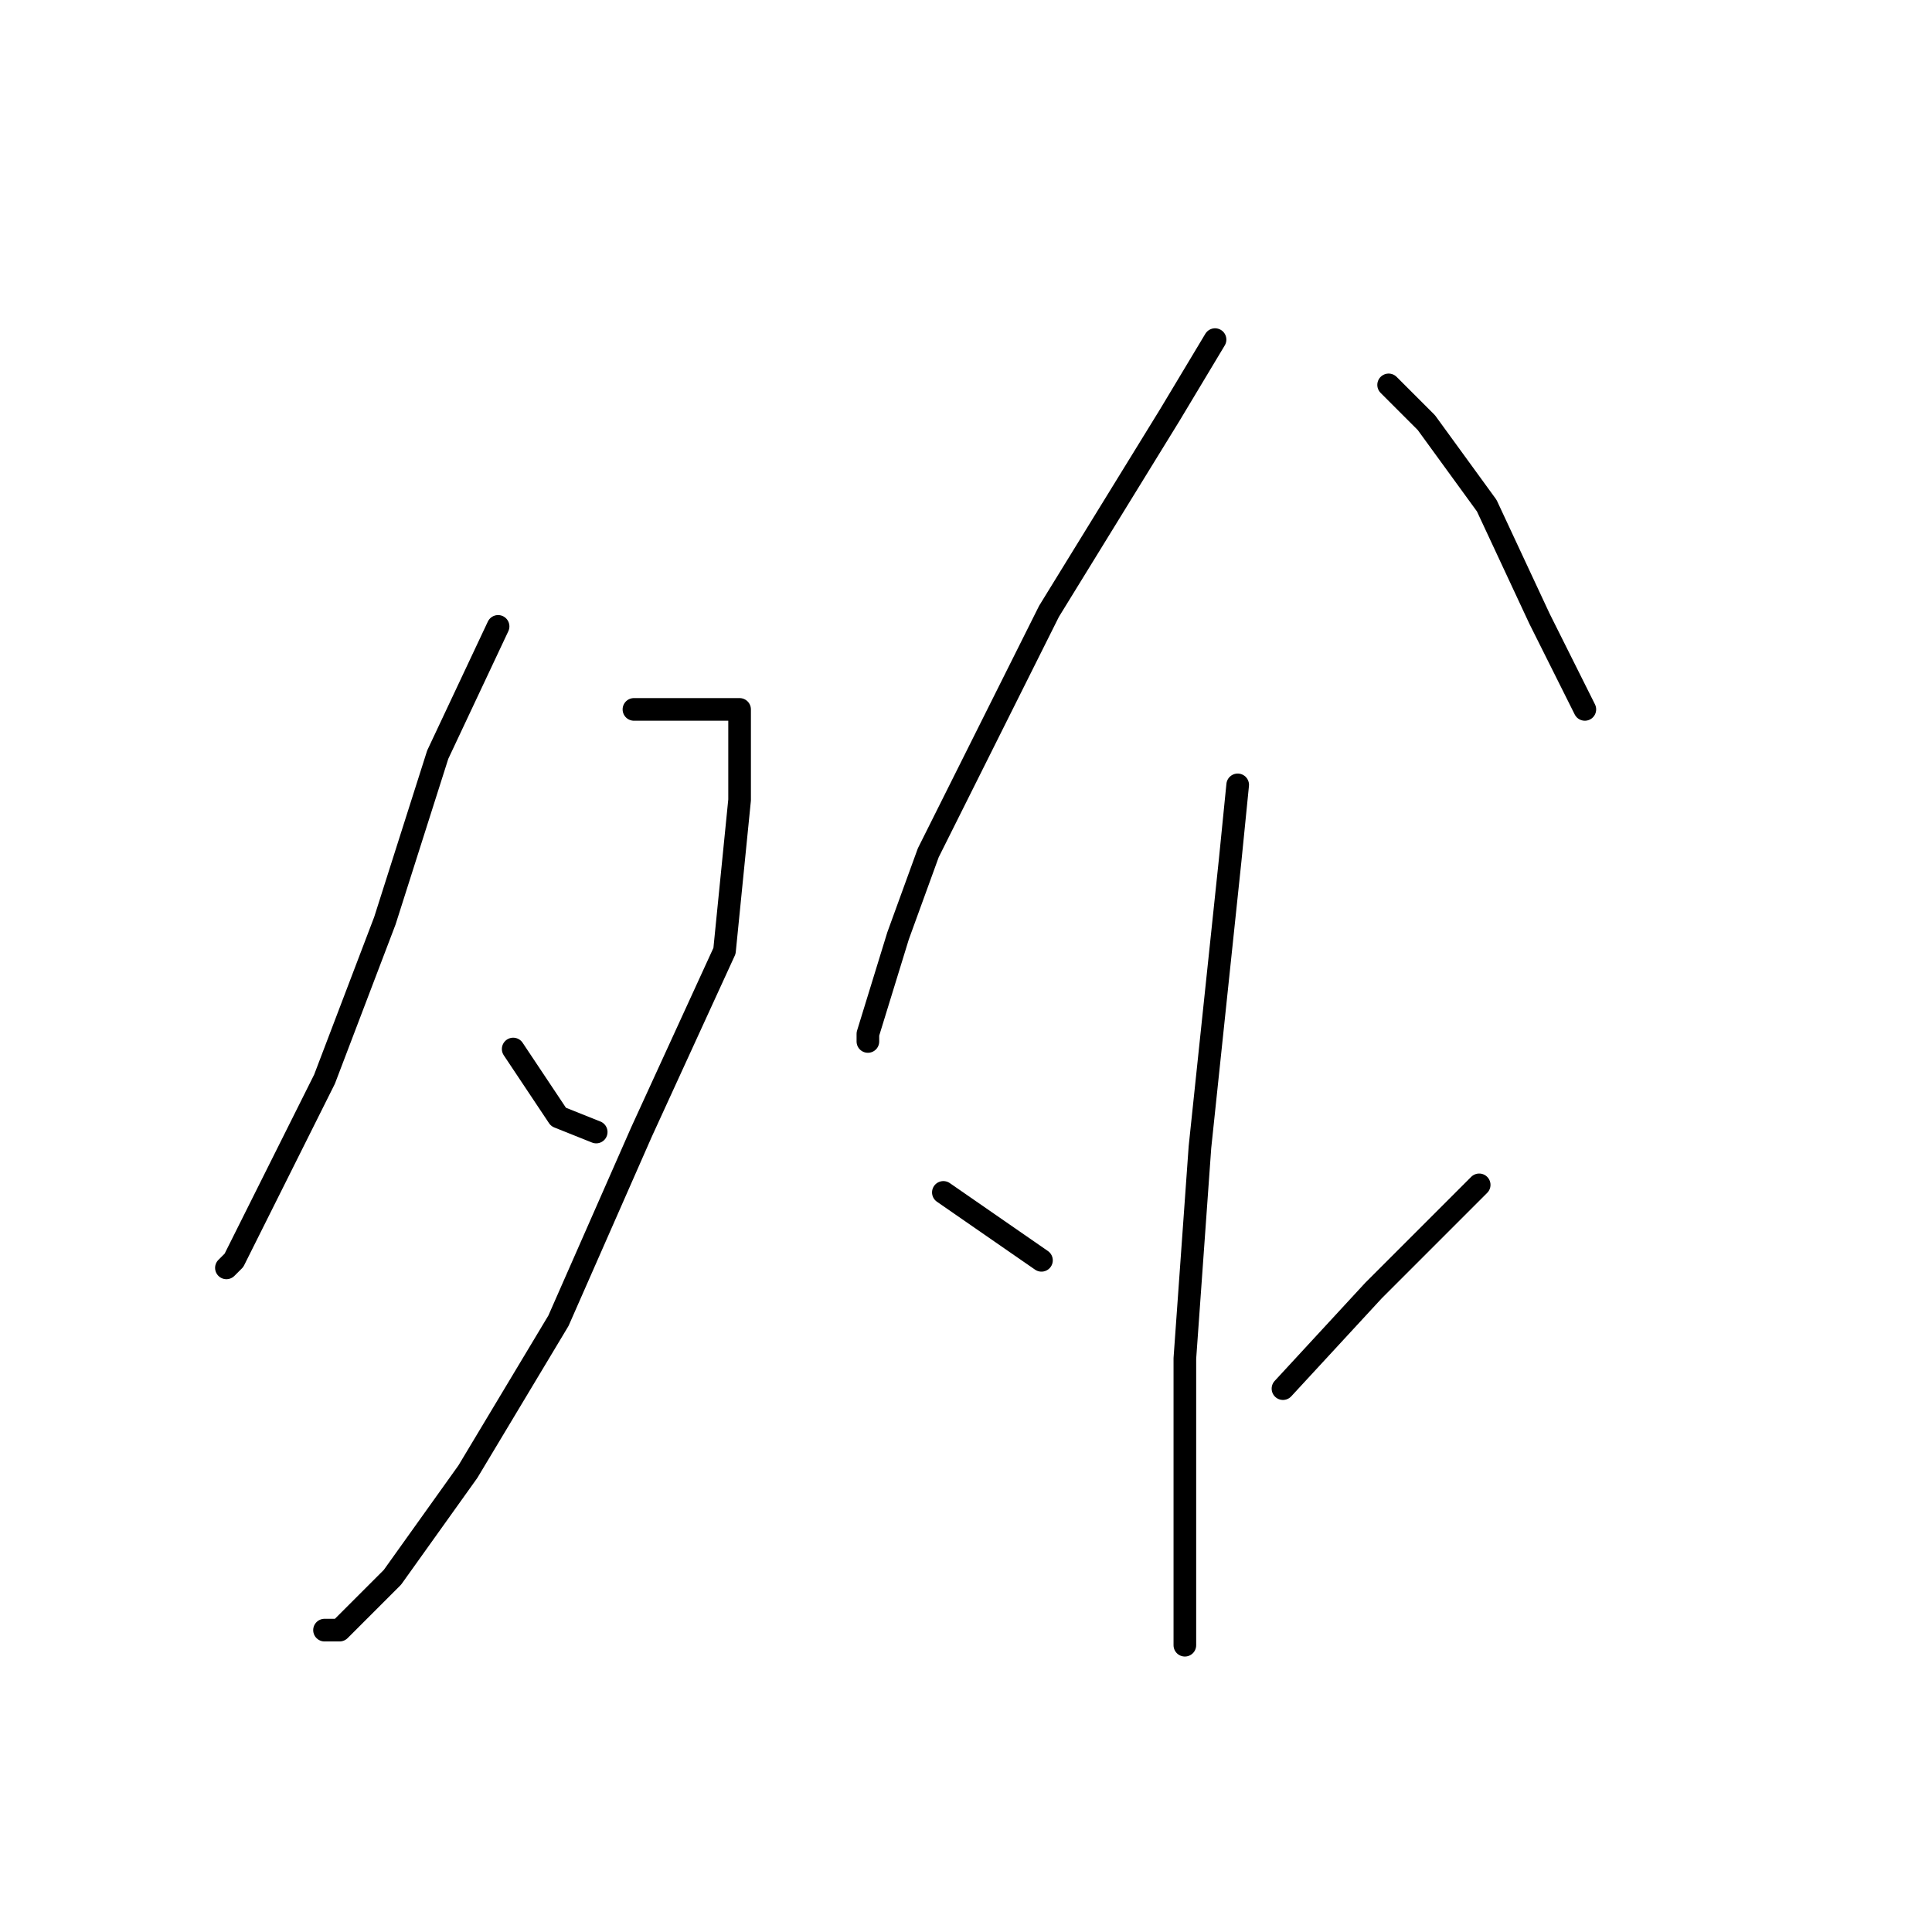 <?xml version="1.0" standalone="no"?>
    <svg width="256" height="256" xmlns="http://www.w3.org/2000/svg" version="1.1">
    <polyline stroke="black" stroke-width="3" stroke-linecap="round" fill="transparent" stroke-linejoin="round" points="66 83 58 100 51 122 43 143 35 159 31 167 30 168 30 168 " />
        <polyline stroke="black" stroke-width="3" stroke-linecap="round" fill="transparent" stroke-linejoin="round" points="84 94 92 94 98 94 98 106 96 126 85 150 74 175 62 195 52 209 45 216 43 216 43 216 " />
        <polyline stroke="black" stroke-width="3" stroke-linecap="round" fill="transparent" stroke-linejoin="round" points="68 139 74 148 79 150 79 150 " />
        <polyline stroke="black" stroke-width="3" stroke-linecap="round" fill="transparent" stroke-linejoin="round" points="161 45 155 55 139 81 123 113 119 124 115 137 115 138 115 138 " />
        <polyline stroke="black" stroke-width="3" stroke-linecap="round" fill="transparent" stroke-linejoin="round" points="184 51 189 56 197 67 204 82 210 94 210 94 " />
        <polyline stroke="black" stroke-width="3" stroke-linecap="round" fill="transparent" stroke-linejoin="round" points="164 104 163 114 159 152 157 180 157 191 157 207 157 217 157 218 157 218 " />
        <polyline stroke="black" stroke-width="3" stroke-linecap="round" fill="transparent" stroke-linejoin="round" points="125 158 138 167 138 167 " />
        <polyline stroke="black" stroke-width="3" stroke-linecap="round" fill="transparent" stroke-linejoin="round" points="196 157 182 171 170 184 170 184 " />
        </svg>